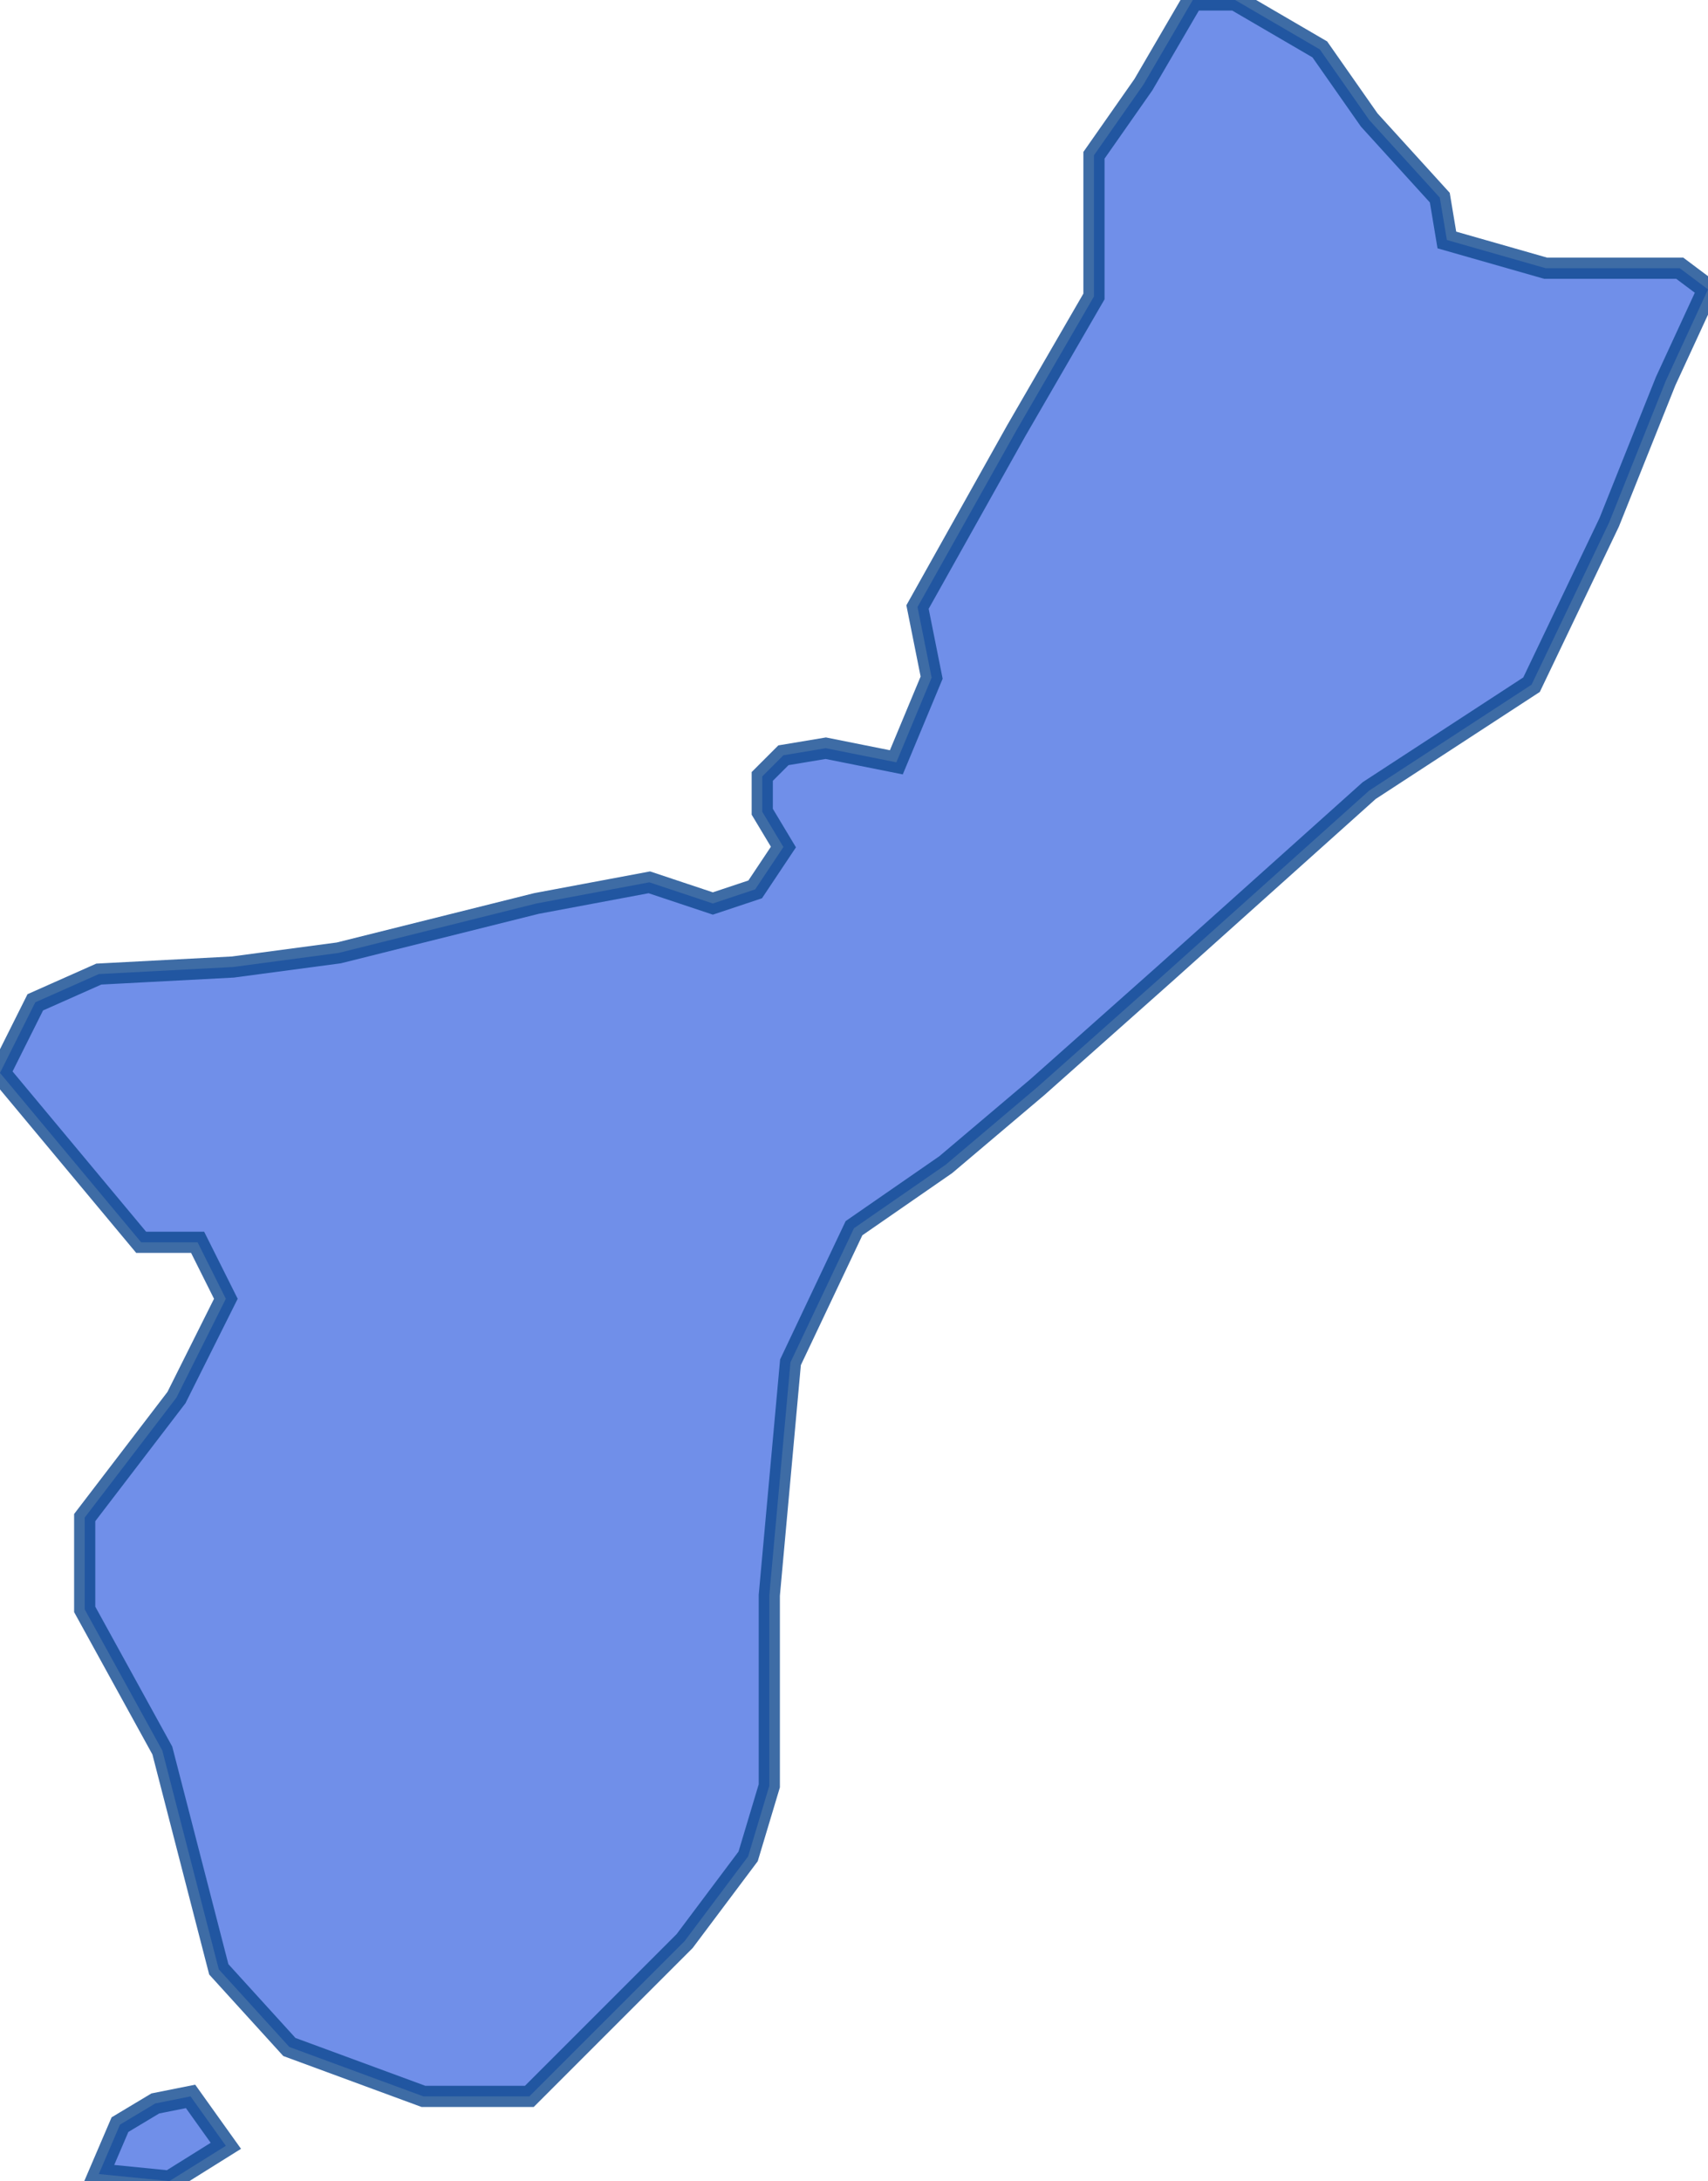 <svg version="1.1" xmlns="http://www.w3.org/2000/svg" preserveAspectRatio="xMinYMin meet" viewBox="230.84 118.198 0.242 0.309"><g data-fips="66" data-geo-i-d="66010" data-county="Guam"><path d="M230.857,118.499 230.854,118.506 230.864,118.507 230.872,118.502 230.867,118.495 230.862,118.496 230.857,118.499z" stroke="#0E478F" stroke-width="0.003" stroke-opacity="0.8" fill="royalblue" fill-opacity="0.75"></path><path d="M230.845,118.34 230.84,118.35 230.845,118.356 230.855,118.368 230.86,118.374 230.868,118.374 230.872,118.382 230.865,118.396 230.852,118.413 230.852,118.426 230.863,118.446 230.871,118.477 230.881,118.488 230.9,118.495 230.915,118.495 230.928,118.482 230.937,118.473 230.946,118.461 230.949,118.451 230.949,118.424 230.952,118.391 230.961,118.372 230.974,118.363 230.987,118.352 231.005,118.336 231.034,118.31 231.057,118.295 231.068,118.272 231.076,118.252 231.082,118.239 231.078,118.236 231.059,118.236 231.045,118.232 231.044,118.226 231.034,118.215 231.027,118.205 231.015,118.198 231.009,118.198 231.002,118.21 230.995,118.22 230.995,118.24 230.984,118.259 230.97,118.284 230.972,118.294 230.967,118.306 230.957,118.304 230.951,118.305 230.948,118.308 230.948,118.313 230.951,118.318 230.947,118.324 230.941,118.326 230.932,118.323 230.916,118.326 230.888,118.333 230.873,118.335 230.854,118.336 230.845,118.34z" stroke="#0E478F" stroke-width="0.003" stroke-opacity="0.8" fill="royalblue" fill-opacity="0.75"></path></g></svg>